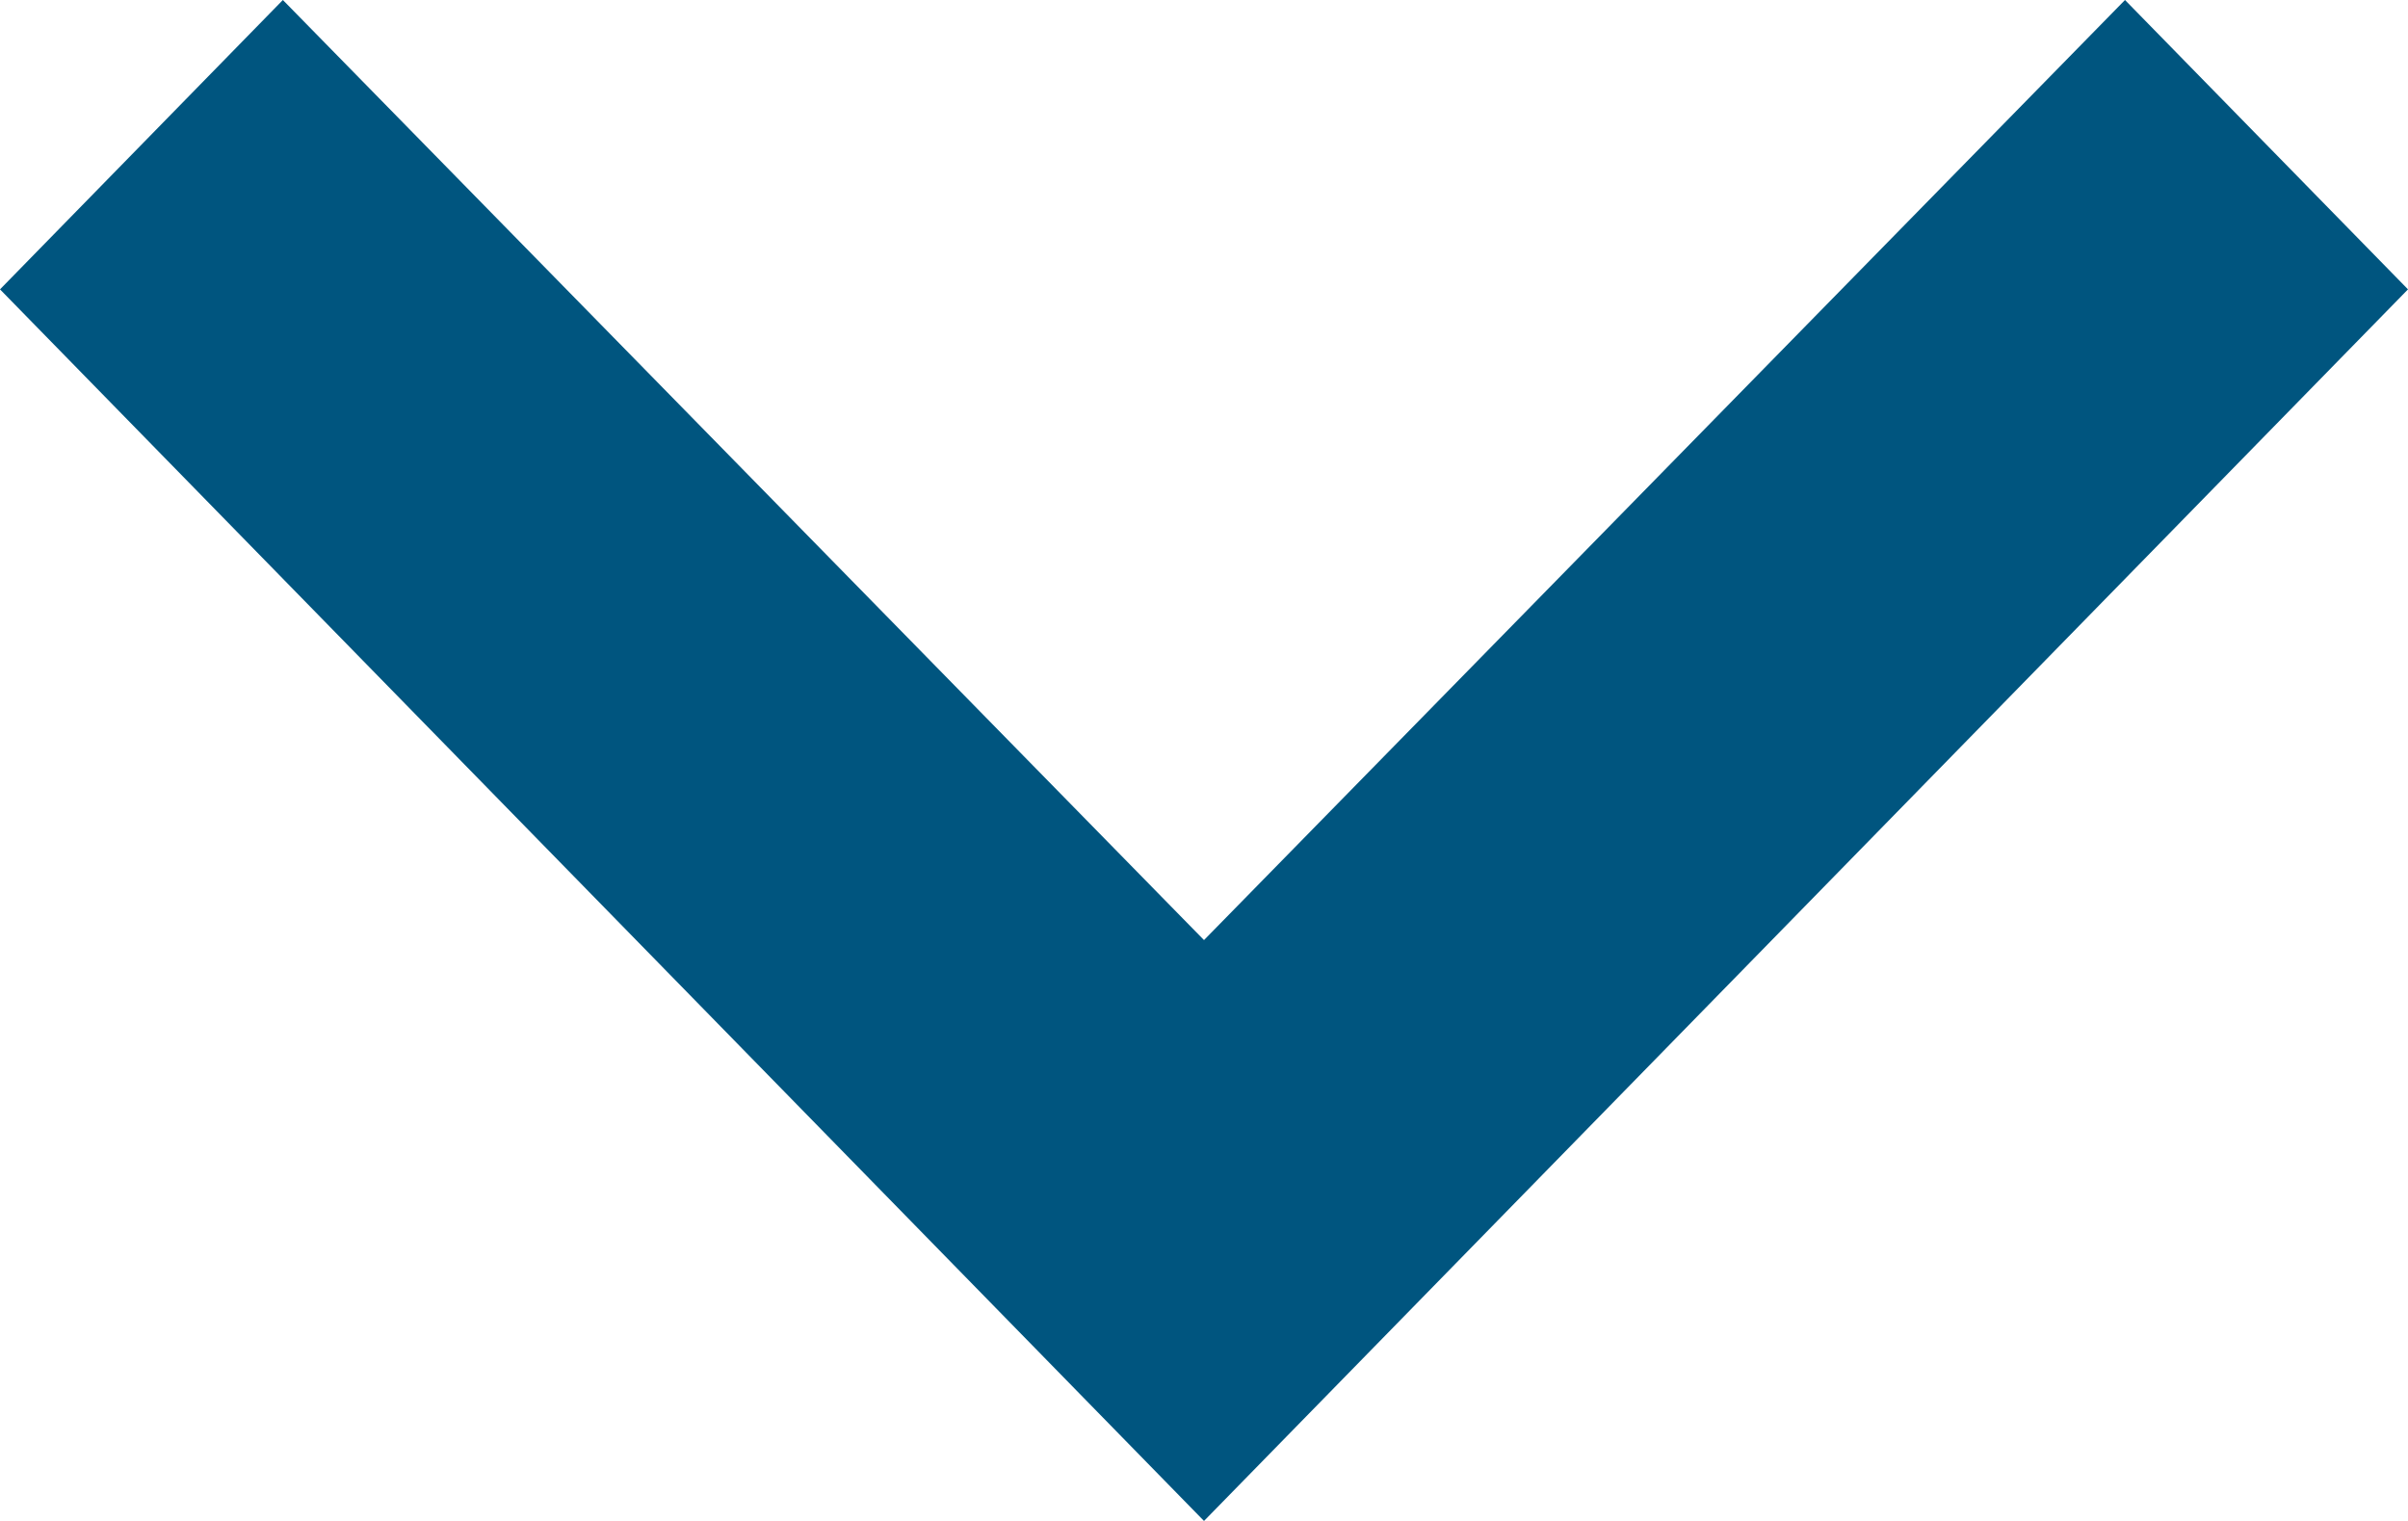 
<svg width="19px" height="12px" viewBox="0 0 19 12" version="1.1" xmlns="http://www.w3.org/2000/svg" xmlns:xlink="http://www.w3.org/1999/xlink">
    <g stroke="none" stroke-width="1" fill="none" fill-rule="evenodd">
        <polygon fill="#00557F" points="19 2.283 9.5 12 0 2.283 2.232 0 9.5 7.417 16.767 3.10862447e-15"></polygon>
    </g>
</svg>